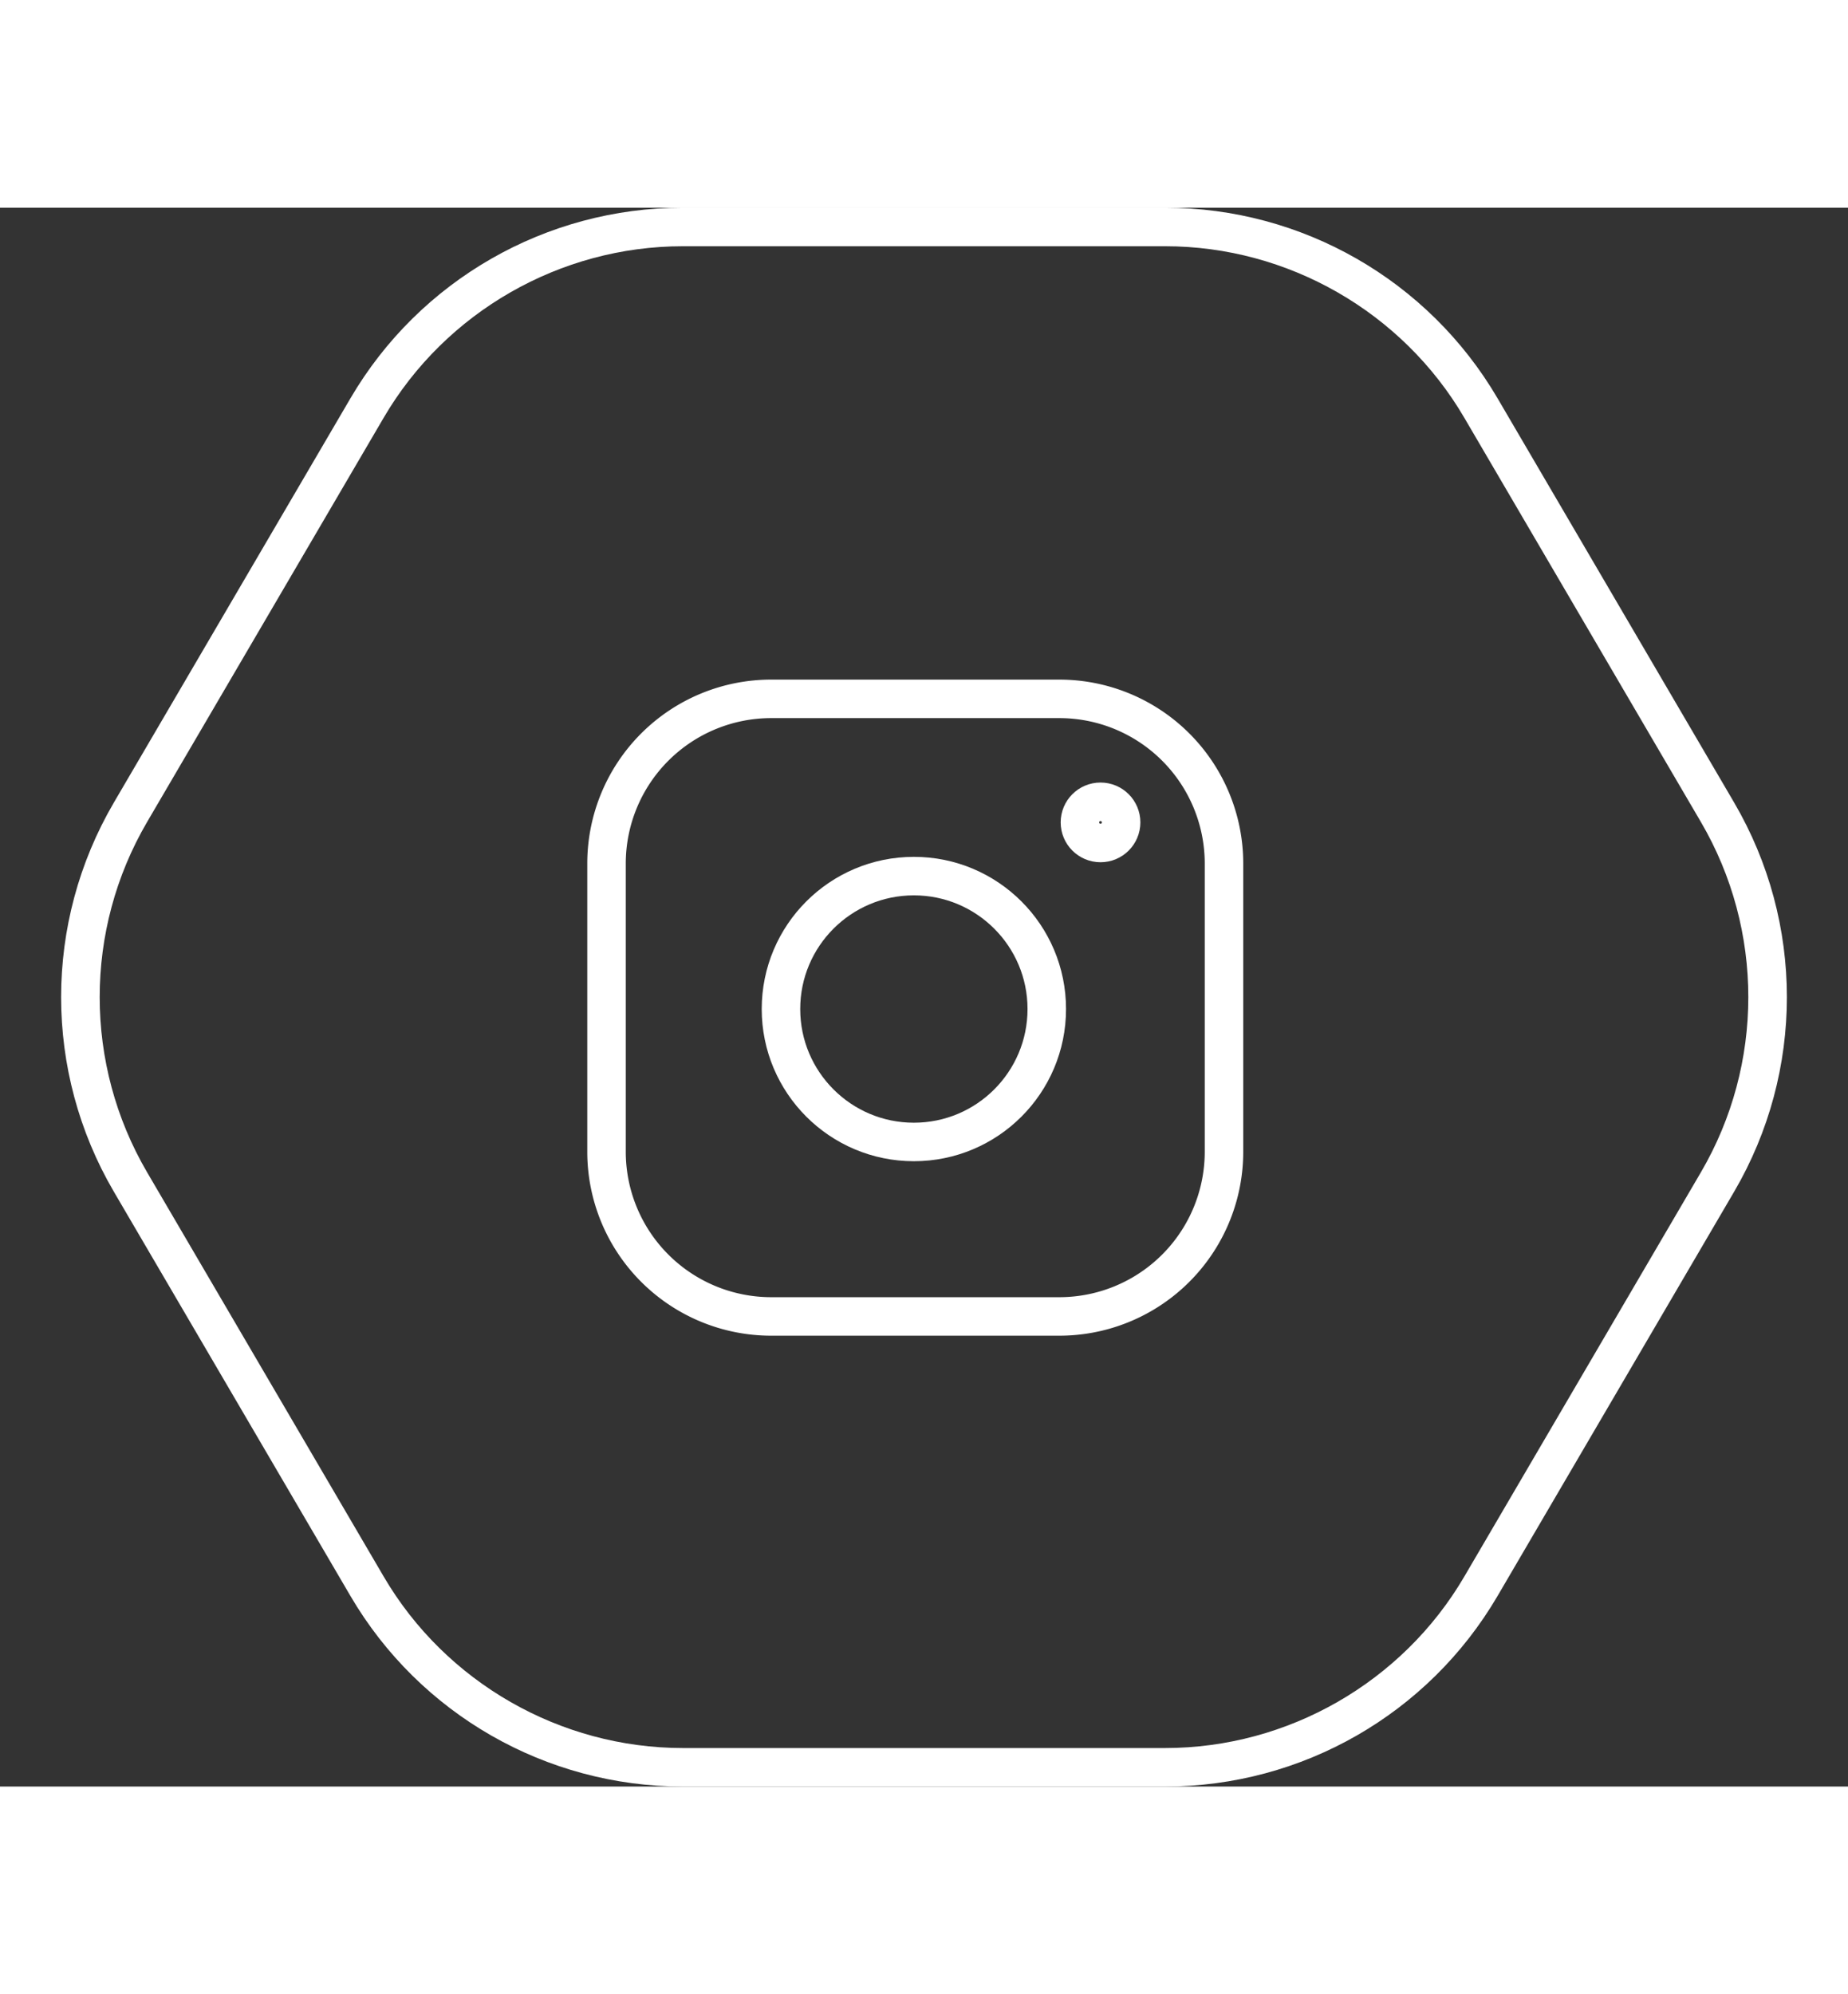 <svg xmlns="http://www.w3.org/2000/svg" width="38" height="41" viewBox="0 0 48 41">
  <rect x="0" y="0" width="48" height="41" fill="#333333" stroke="none"/>
  <g id="Instagram" transform="translate(-1746 -386)">
    <g id="Polygon_2" data-name="Polygon 2" transform="translate(1746 386)" fill="none">
      <path d="M30.266,0A10,10,0,0,1,38.9,4.948l6.146,10.5a10,10,0,0,1,0,10.1L38.9,36.052A10,10,0,0,1,30.266,41H17.734A10,10,0,0,1,9.1,36.052l-6.146-10.5a10,10,0,0,1,0-10.1L9.1,4.948A10,10,0,0,1,17.734,0Z" stroke="none"/>
      <path d="M 17.734 1 C 14.551 1 11.574 2.706 9.966 5.453 L 3.82 15.953 C 2.179 18.758 2.179 22.242 3.82 25.047 L 9.966 35.547 C 11.574 38.294 14.551 40 17.734 40 L 30.266 40 C 33.449 40 36.426 38.294 38.034 35.547 L 44.18 25.047 C 45.821 22.242 45.821 18.758 44.18 15.953 L 38.033 5.453 C 36.426 2.706 33.449 1 30.266 1 L 17.734 1 M 17.734 0 L 30.266 0 C 33.818 0 37.102 1.883 38.897 4.948 L 45.043 15.448 C 46.869 18.568 46.869 22.432 45.043 25.552 L 38.897 36.052 C 37.102 39.117 33.818 41 30.266 41 L 17.734 41 C 14.182 41 10.898 39.117 9.103 36.052 L 2.957 25.552 C 1.131 22.432 1.131 18.568 2.957 15.448 L 9.103 4.948 C 10.898 1.883 14.182 0 17.734 0 Z" stroke="none" fill="#fff"/>
    </g>
    <g id="Group_15" data-name="Group 15" transform="translate(-7508 -64)">
      <rect id="Rectangle_159" data-name="Rectangle 159" width="28" height="28" transform="translate(9264 457)" fill="none"/>
      <g id="instagram_1_" data-name="instagram (1)" transform="translate(9269.754 462.754)">
        <path id="Path_22" data-name="Path 22" d="M12.261,16.538H4.777A4.277,4.277,0,0,1,.5,12.261V4.777A4.277,4.277,0,0,1,4.777.5h7.484a4.277,4.277,0,0,1,4.277,4.277v7.484A4.277,4.277,0,0,1,12.261,16.538Z" transform="translate(-0.5 -0.5)" fill="none" stroke="#fff" stroke-miterlimit="10" stroke-width="1"/>
        <circle id="Ellipse_3" data-name="Ellipse 3" cx="3.452" cy="3.452" r="3.452" transform="translate(4.531 4.603)" fill="none" stroke="#fff" stroke-miterlimit="10" stroke-width="1"/>
        <circle id="Ellipse_4" data-name="Ellipse 4" cx="0.535" cy="0.535" r="0.535" transform="translate(12.296 2.673)" fill="none" stroke="#fff" stroke-miterlimit="10" stroke-width="1"/>
      </g>
    </g>
  </g>
</svg>
